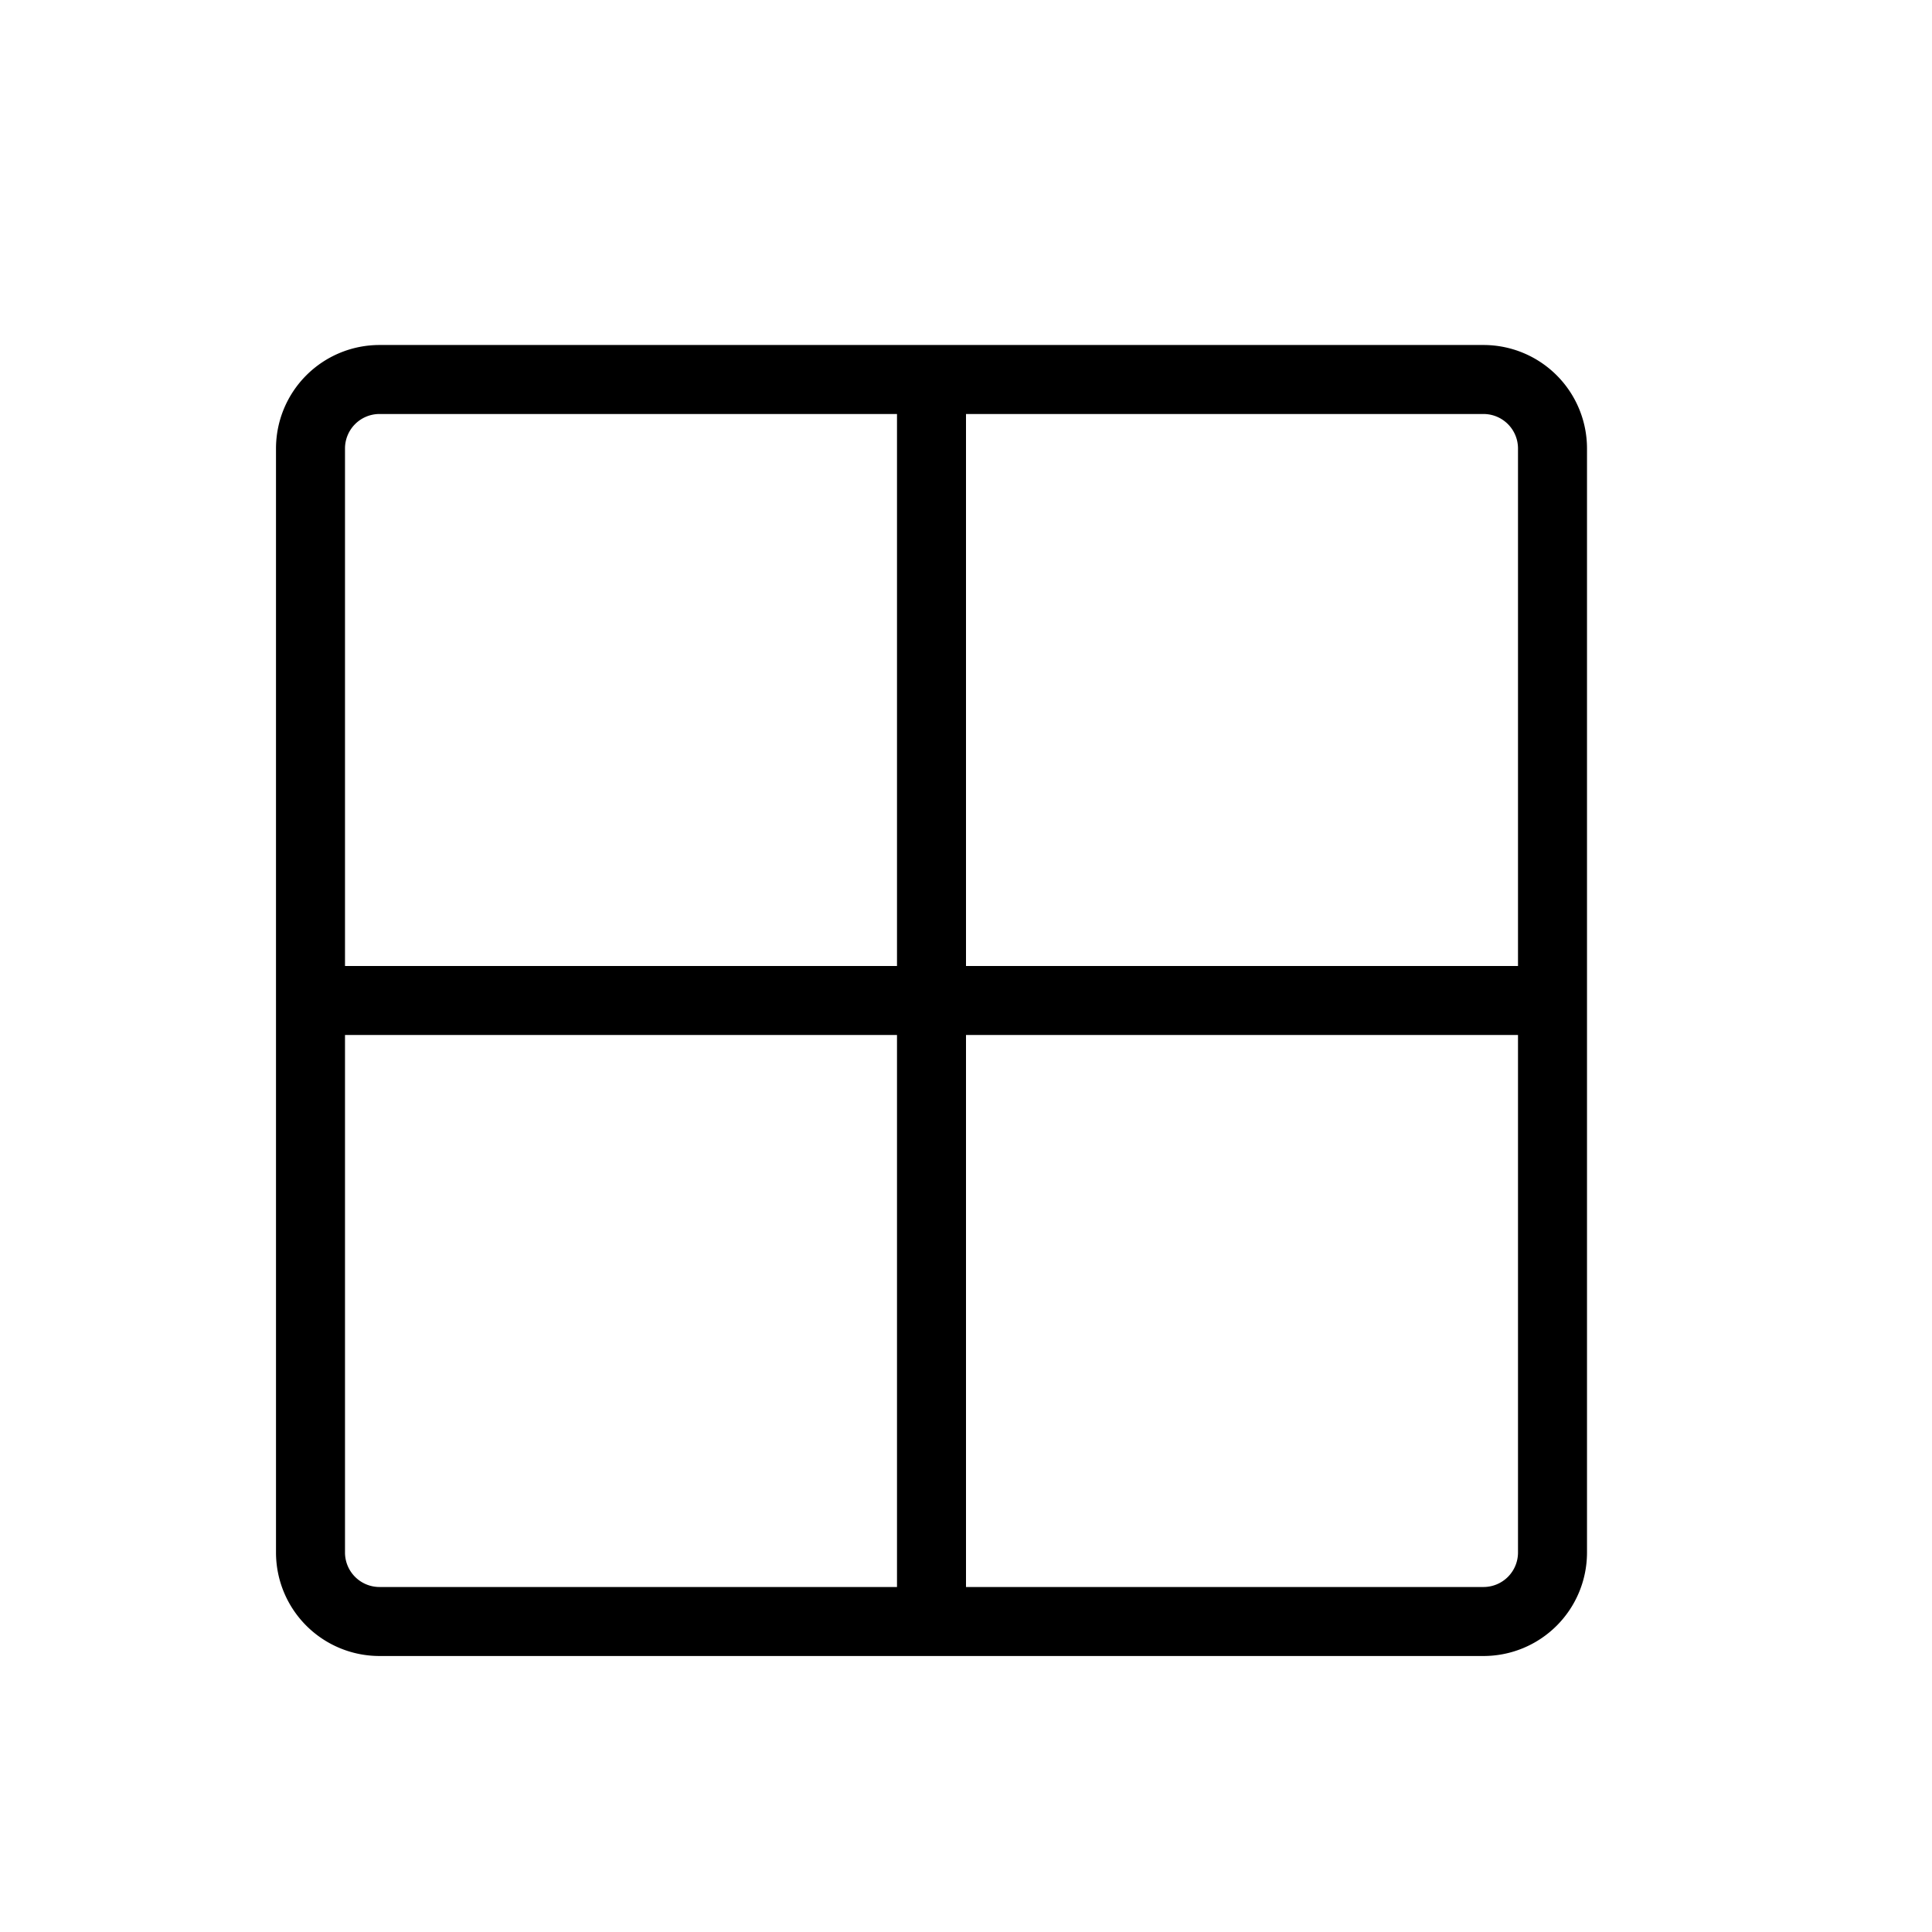 <svg xmlns="http://www.w3.org/2000/svg" width="28" height="28" viewBox="0 0 28 28" stroke="currentColor" stroke-linecap="round" stroke-linejoin="round" fill="none">
    <path d="M22.5 14.5v-8a1 1 0 0 0-1-1h-8m9 9v8a1 1 0 0 1-1 1h-8m9-9h-9m-9 0v8a1 1 0 0 0 1 1h8m-9-9v-8a1 1 0 0 1 1-1h8m-9 9h9m0 0v-9m0 9v9" class="icon-stroke-blue-primary"/>
</svg>
